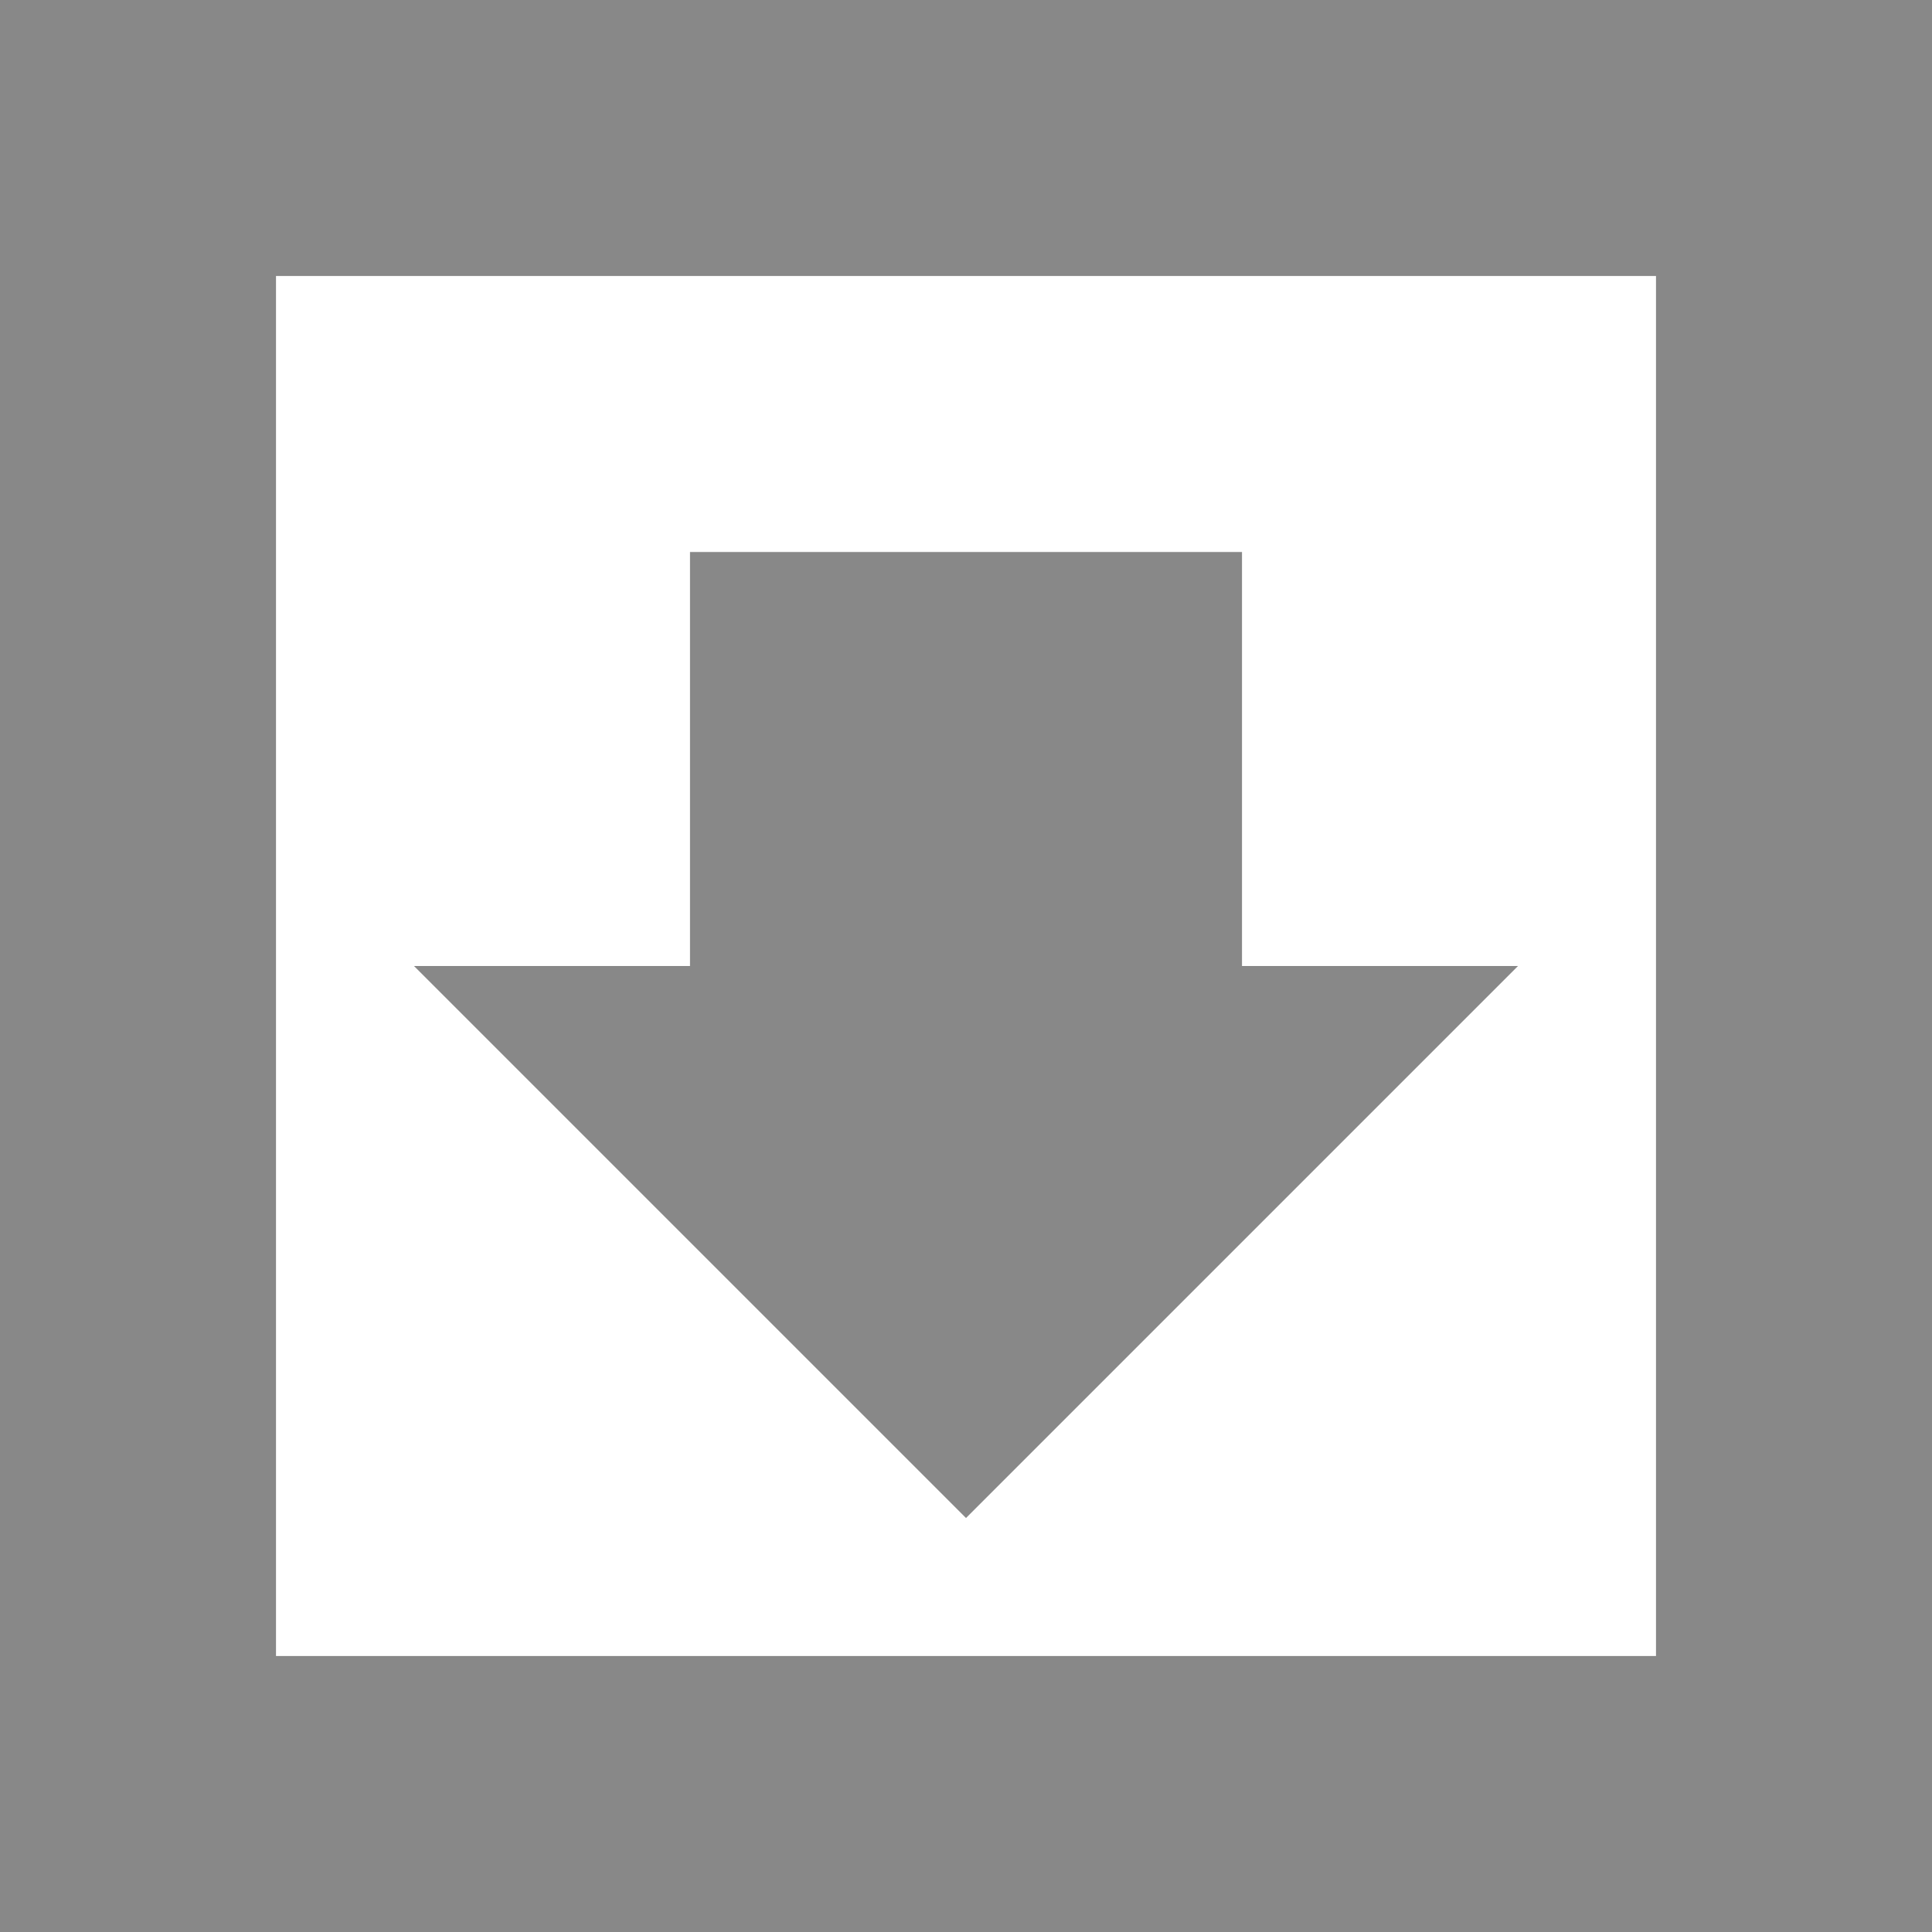 <?xml version="1.0" encoding="UTF-8"?>
<svg width="14px" height="14px" viewBox="0 0 14 14" version="1.1" xmlns="http://www.w3.org/2000/svg" xmlns:xlink="http://www.w3.org/1999/xlink">
    <!-- Generator: Sketch 55.2 (78181) - https://sketchapp.com -->
    <title>下载管理-灰</title>
    <desc>Created with Sketch.</desc>
    <g id="ICON-基础库(绘制参考)" stroke="none" stroke-width="1" fill="none" fill-rule="evenodd">
        <g id="下载管理-灰" transform="translate(-1, -1)">
            <rect id="矩形备份-2" x="0" y="0" width="16" height="16"></rect>
            <path d="M1,15 L15,15 L15,1 L1,1 L1,15 Z M3,13 L13,13 L13,3 L3,3 L3,13 Z M6,5 L6,8 L4,8 L8,12 L12,8 L10,8 L10,5 L6,5 Z" id="账单下载-灰" fill="#888888"></path>
        </g>
    </g>
</svg>